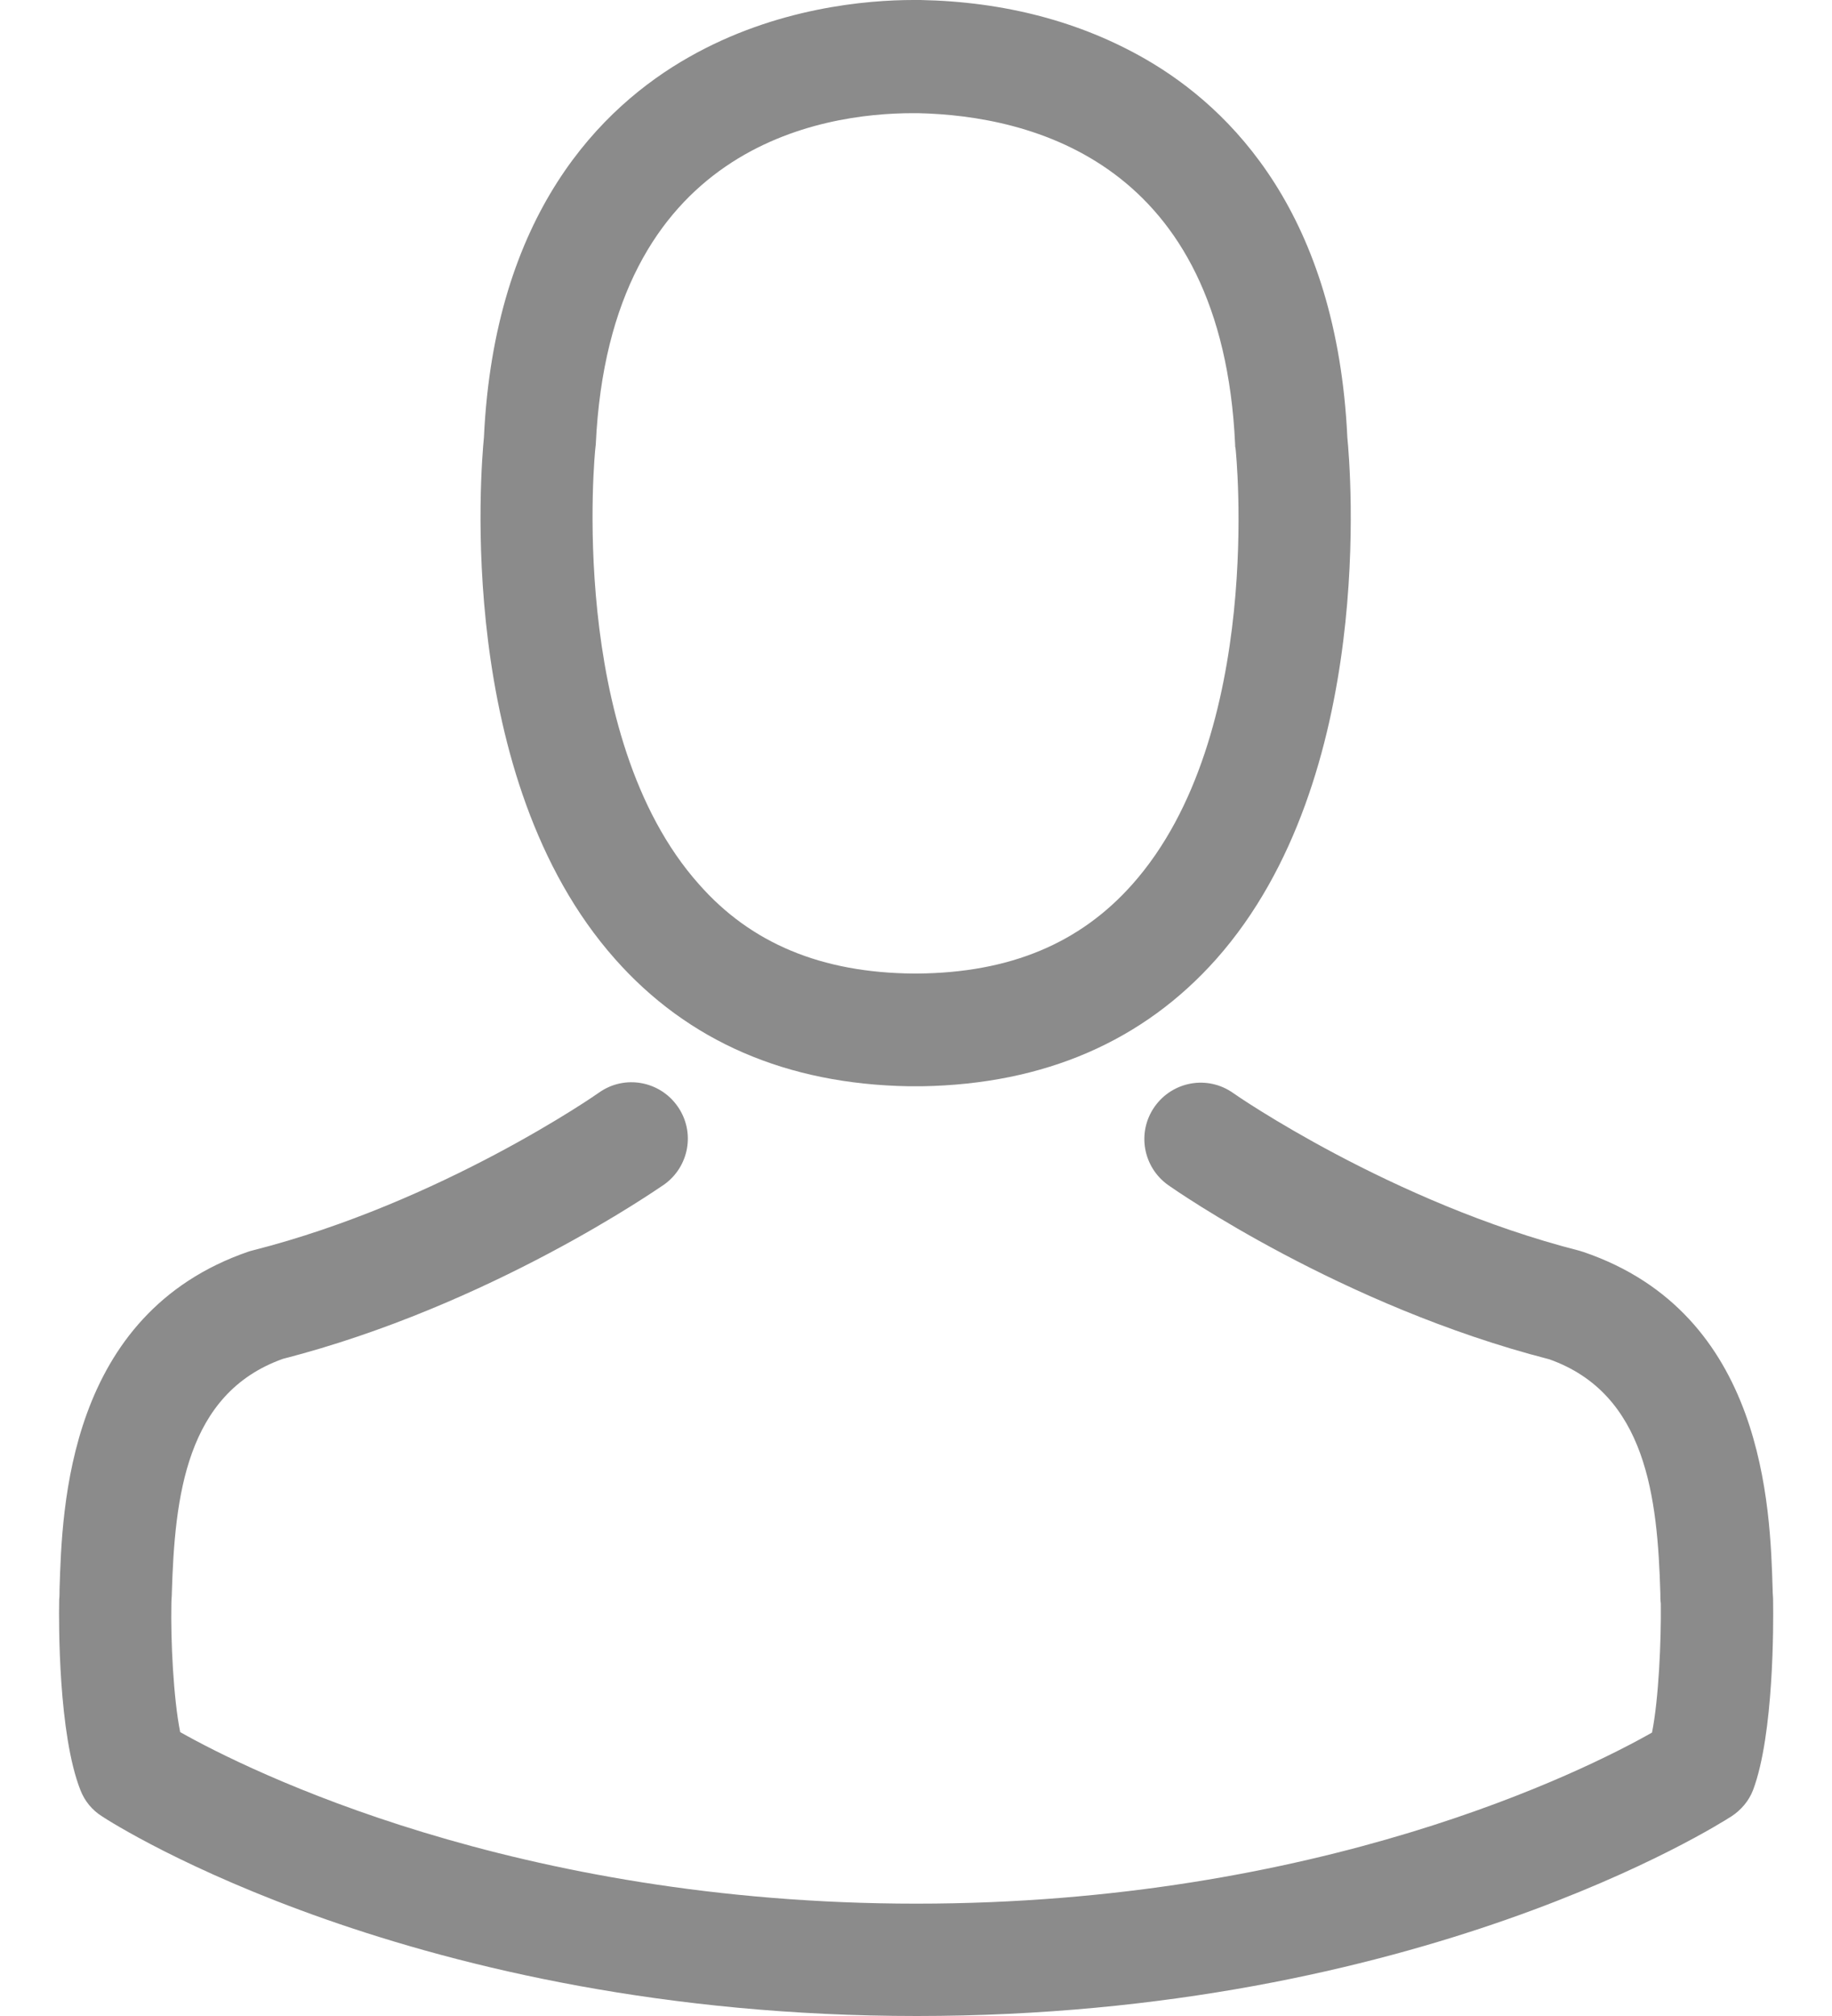 <svg width="20" height="22" viewBox="0 0 20 22" fill="none" xmlns="http://www.w3.org/2000/svg">
<path d="M9.921 11.854C9.944 11.854 9.967 11.854 9.994 11.854C10.003 11.854 10.012 11.854 10.021 11.854C10.035 11.854 10.053 11.854 10.067 11.854C11.402 11.831 12.482 11.362 13.279 10.465C15.033 8.487 14.741 5.098 14.709 4.774C14.595 2.346 13.447 1.185 12.5 0.642C11.794 0.237 10.969 0.018 10.049 0H10.017C10.012 0 10.003 0 9.999 0H9.971C9.466 0 8.472 0.082 7.52 0.624C6.564 1.166 5.397 2.328 5.283 4.774C5.251 5.098 4.96 8.487 6.714 10.465C7.507 11.362 8.586 11.831 9.921 11.854ZM6.5 4.888C6.5 4.875 6.504 4.861 6.504 4.852C6.655 1.585 8.974 1.235 9.967 1.235H9.985C9.994 1.235 10.008 1.235 10.021 1.235C11.252 1.262 13.343 1.763 13.484 4.852C13.484 4.866 13.484 4.879 13.488 4.888C13.493 4.92 13.812 8.018 12.363 9.649C11.789 10.296 11.024 10.615 10.017 10.624C10.008 10.624 10.003 10.624 9.994 10.624C9.985 10.624 9.98 10.624 9.971 10.624C8.969 10.615 8.199 10.296 7.63 9.649C6.185 8.027 6.495 4.916 6.5 4.888Z" fill="#8B8B8B"/>
<path d="M19.357 17.476C19.357 17.471 19.357 17.467 19.357 17.462C19.357 17.426 19.352 17.389 19.352 17.348C19.325 16.446 19.265 14.337 17.288 13.663C17.274 13.658 17.256 13.654 17.243 13.649C15.188 13.125 13.479 11.941 13.461 11.927C13.183 11.731 12.801 11.799 12.605 12.077C12.409 12.355 12.477 12.738 12.755 12.934C12.833 12.989 14.646 14.251 16.915 14.834C17.976 15.212 18.095 16.346 18.126 17.385C18.126 17.426 18.126 17.462 18.131 17.499C18.136 17.909 18.108 18.542 18.035 18.907C17.297 19.326 14.404 20.774 10.003 20.774C5.621 20.774 2.71 19.321 1.967 18.902C1.894 18.538 1.862 17.904 1.871 17.494C1.871 17.458 1.876 17.421 1.876 17.38C1.908 16.342 2.026 15.207 3.088 14.829C5.356 14.246 7.17 12.979 7.247 12.929C7.525 12.733 7.593 12.351 7.397 12.073C7.202 11.795 6.819 11.726 6.541 11.922C6.523 11.936 4.823 13.121 2.76 13.645C2.741 13.649 2.728 13.654 2.714 13.658C0.737 14.337 0.678 16.446 0.65 17.344C0.65 17.385 0.65 17.421 0.646 17.458C0.646 17.462 0.646 17.467 0.646 17.471C0.641 17.708 0.637 18.925 0.878 19.535C0.924 19.654 1.006 19.754 1.115 19.822C1.252 19.913 4.527 22 10.008 22C15.489 22 18.764 19.909 18.901 19.822C19.006 19.754 19.092 19.654 19.138 19.535C19.366 18.929 19.361 17.713 19.357 17.476Z" fill="#8B8B8B"/>
</svg>

